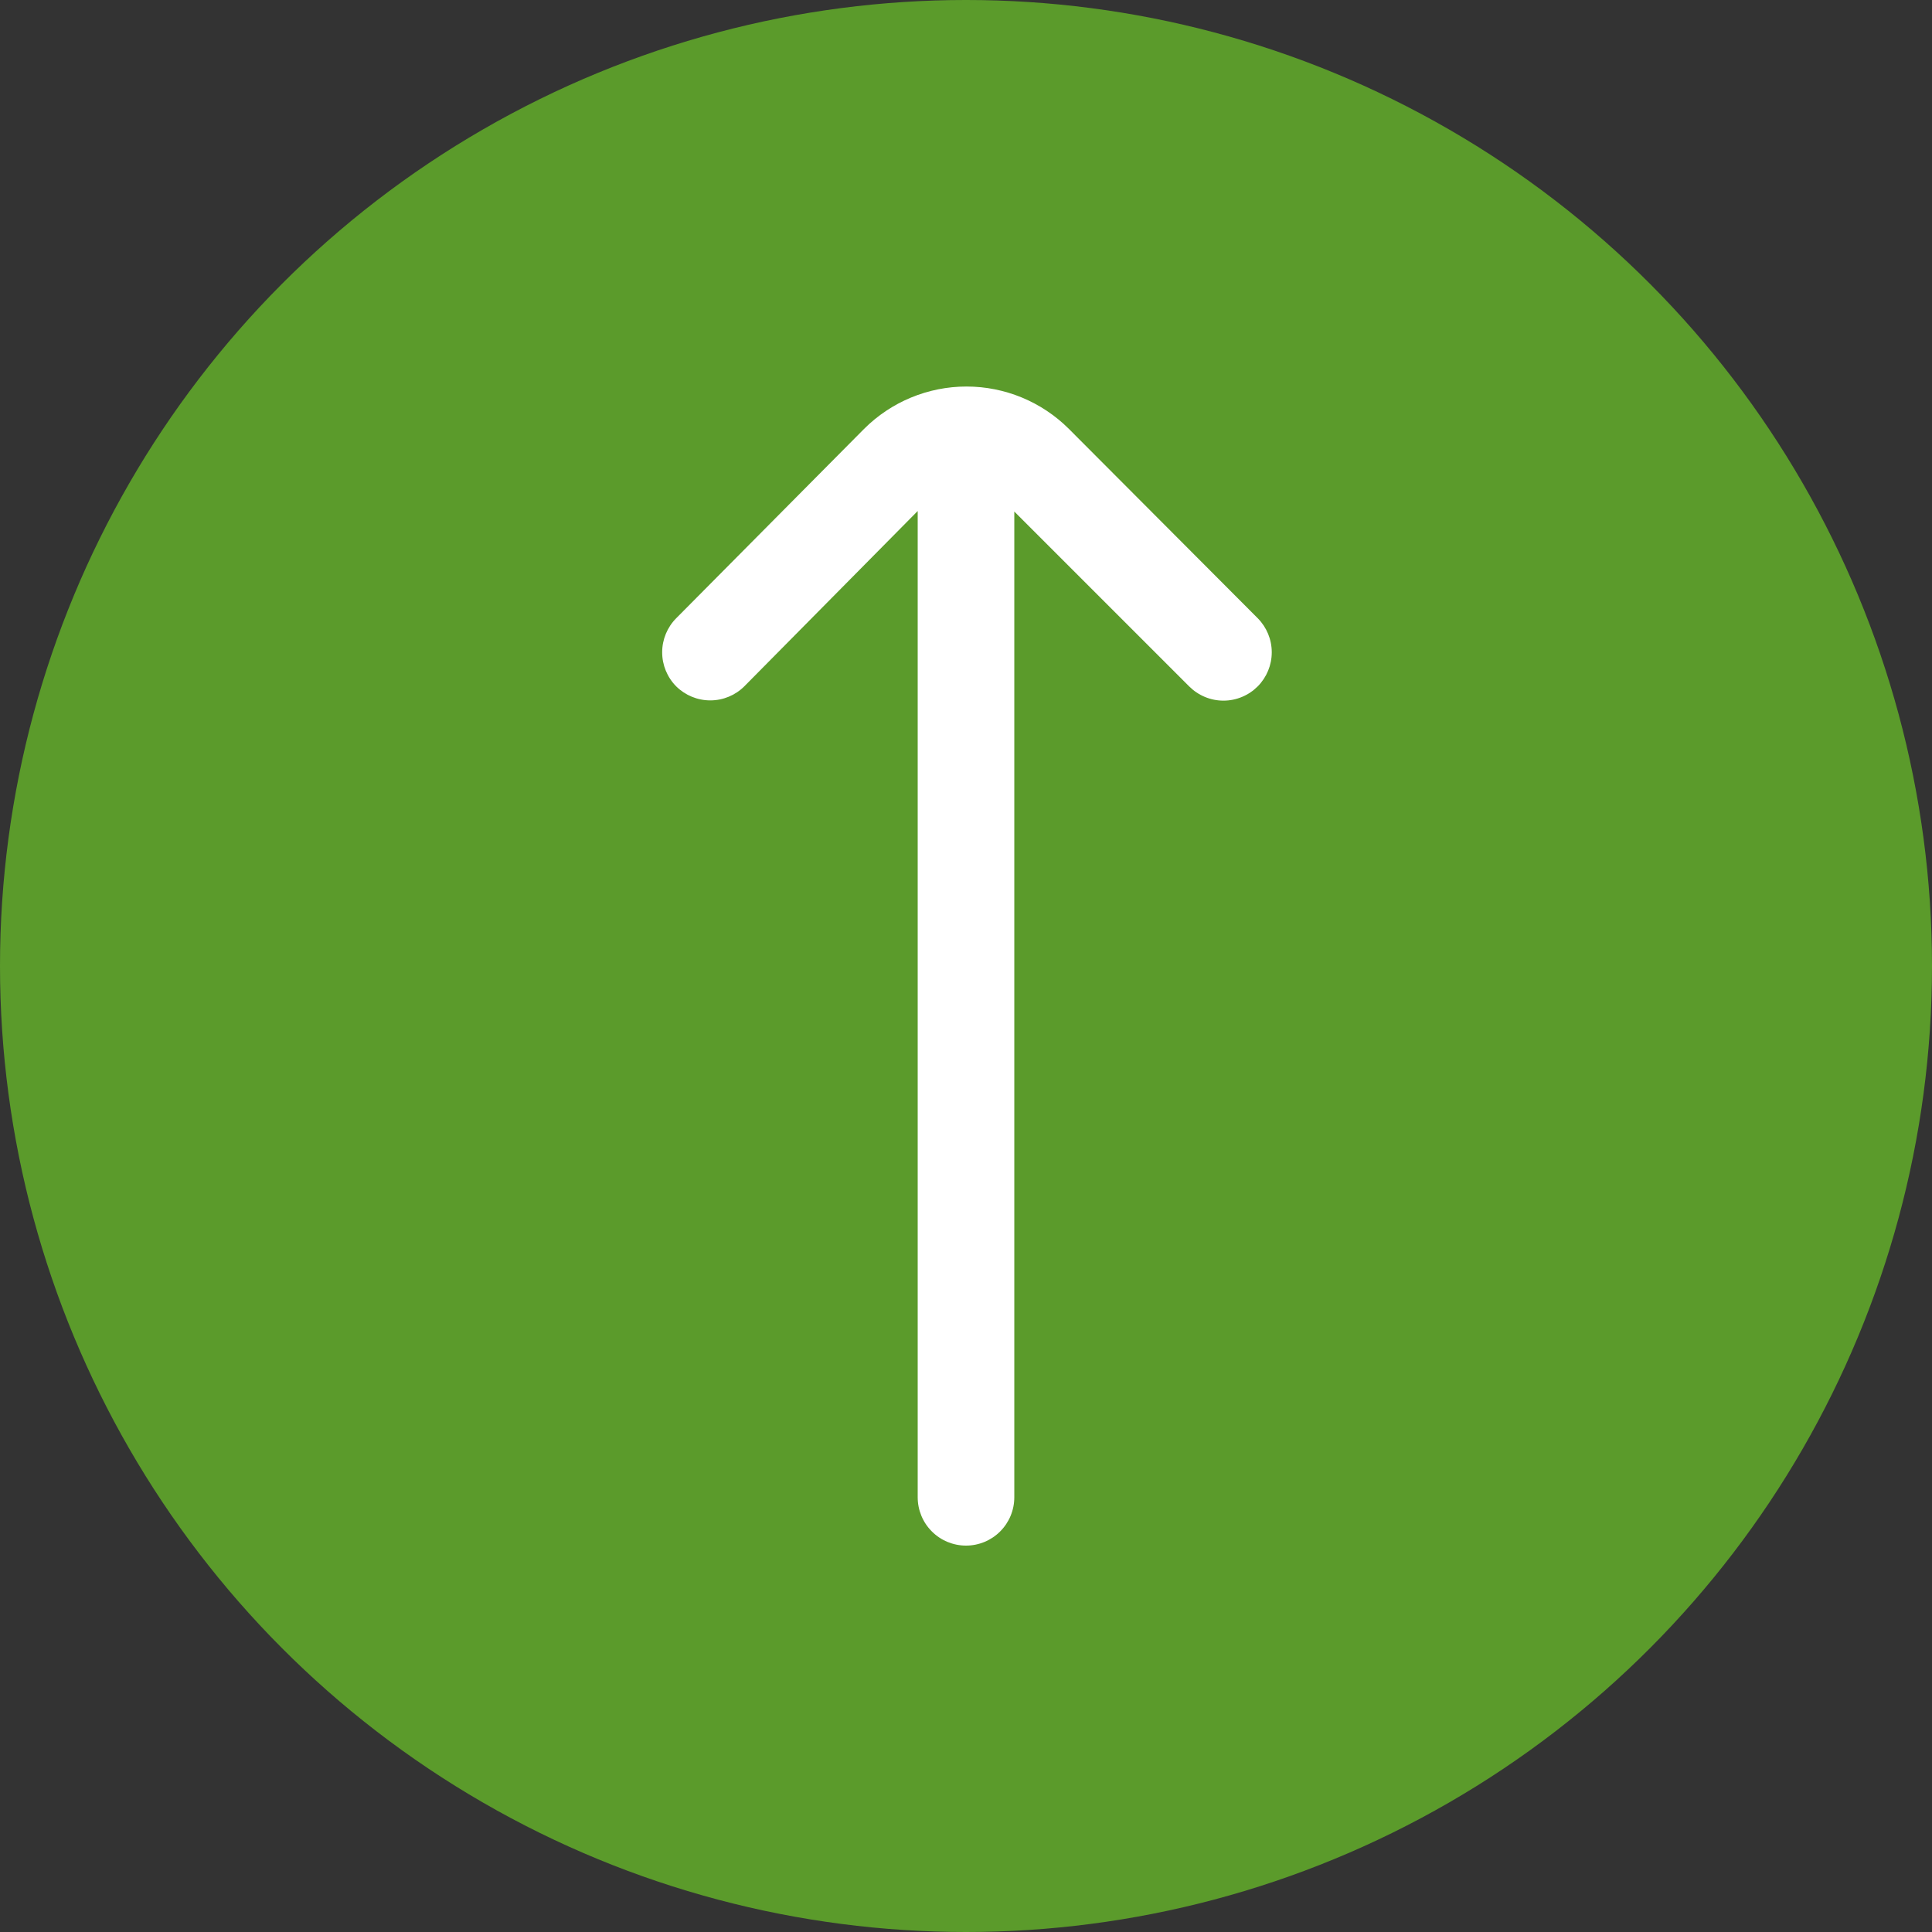 <svg width="46" height="46" viewBox="0 0 46 46" fill="none" xmlns="http://www.w3.org/2000/svg">
<rect x="0" y="0" width="46" height="46" fill="#333333" stroke="none"/>
<circle cx="23" cy="23" r="23" fill="#5B9B2B"/>
<g clip-path="url(#clip0_9197_4446)">
<path d="M16.1 16.342C16.316 16.556 16.607 16.676 16.911 16.676C17.215 16.676 17.506 16.556 17.721 16.342L21.85 12.167V35.65C21.85 35.955 21.971 36.248 22.187 36.463C22.402 36.679 22.695 36.8 23 36.8C23.305 36.8 23.598 36.679 23.813 36.463C24.029 36.248 24.15 35.955 24.15 35.65V12.179L28.313 16.342C28.42 16.449 28.547 16.535 28.687 16.593C28.827 16.652 28.978 16.682 29.13 16.682C29.281 16.682 29.432 16.652 29.572 16.593C29.712 16.535 29.839 16.449 29.946 16.342C30.16 16.126 30.28 15.835 30.28 15.531C30.28 15.227 30.16 14.936 29.946 14.72L25.45 10.212C24.803 9.566 23.926 9.203 23.012 9.203C22.097 9.203 21.22 9.566 20.573 10.212L16.1 14.72C15.886 14.936 15.766 15.227 15.766 15.531C15.766 15.835 15.886 16.126 16.1 16.342Z" fill="white"/>
</g>
<defs>
<clipPath id="clip0_9197_4446">
<rect width="27.6" height="27.6" fill="white" transform="translate(9.199 9.2)"/>
</clipPath>
</defs>
</svg>
